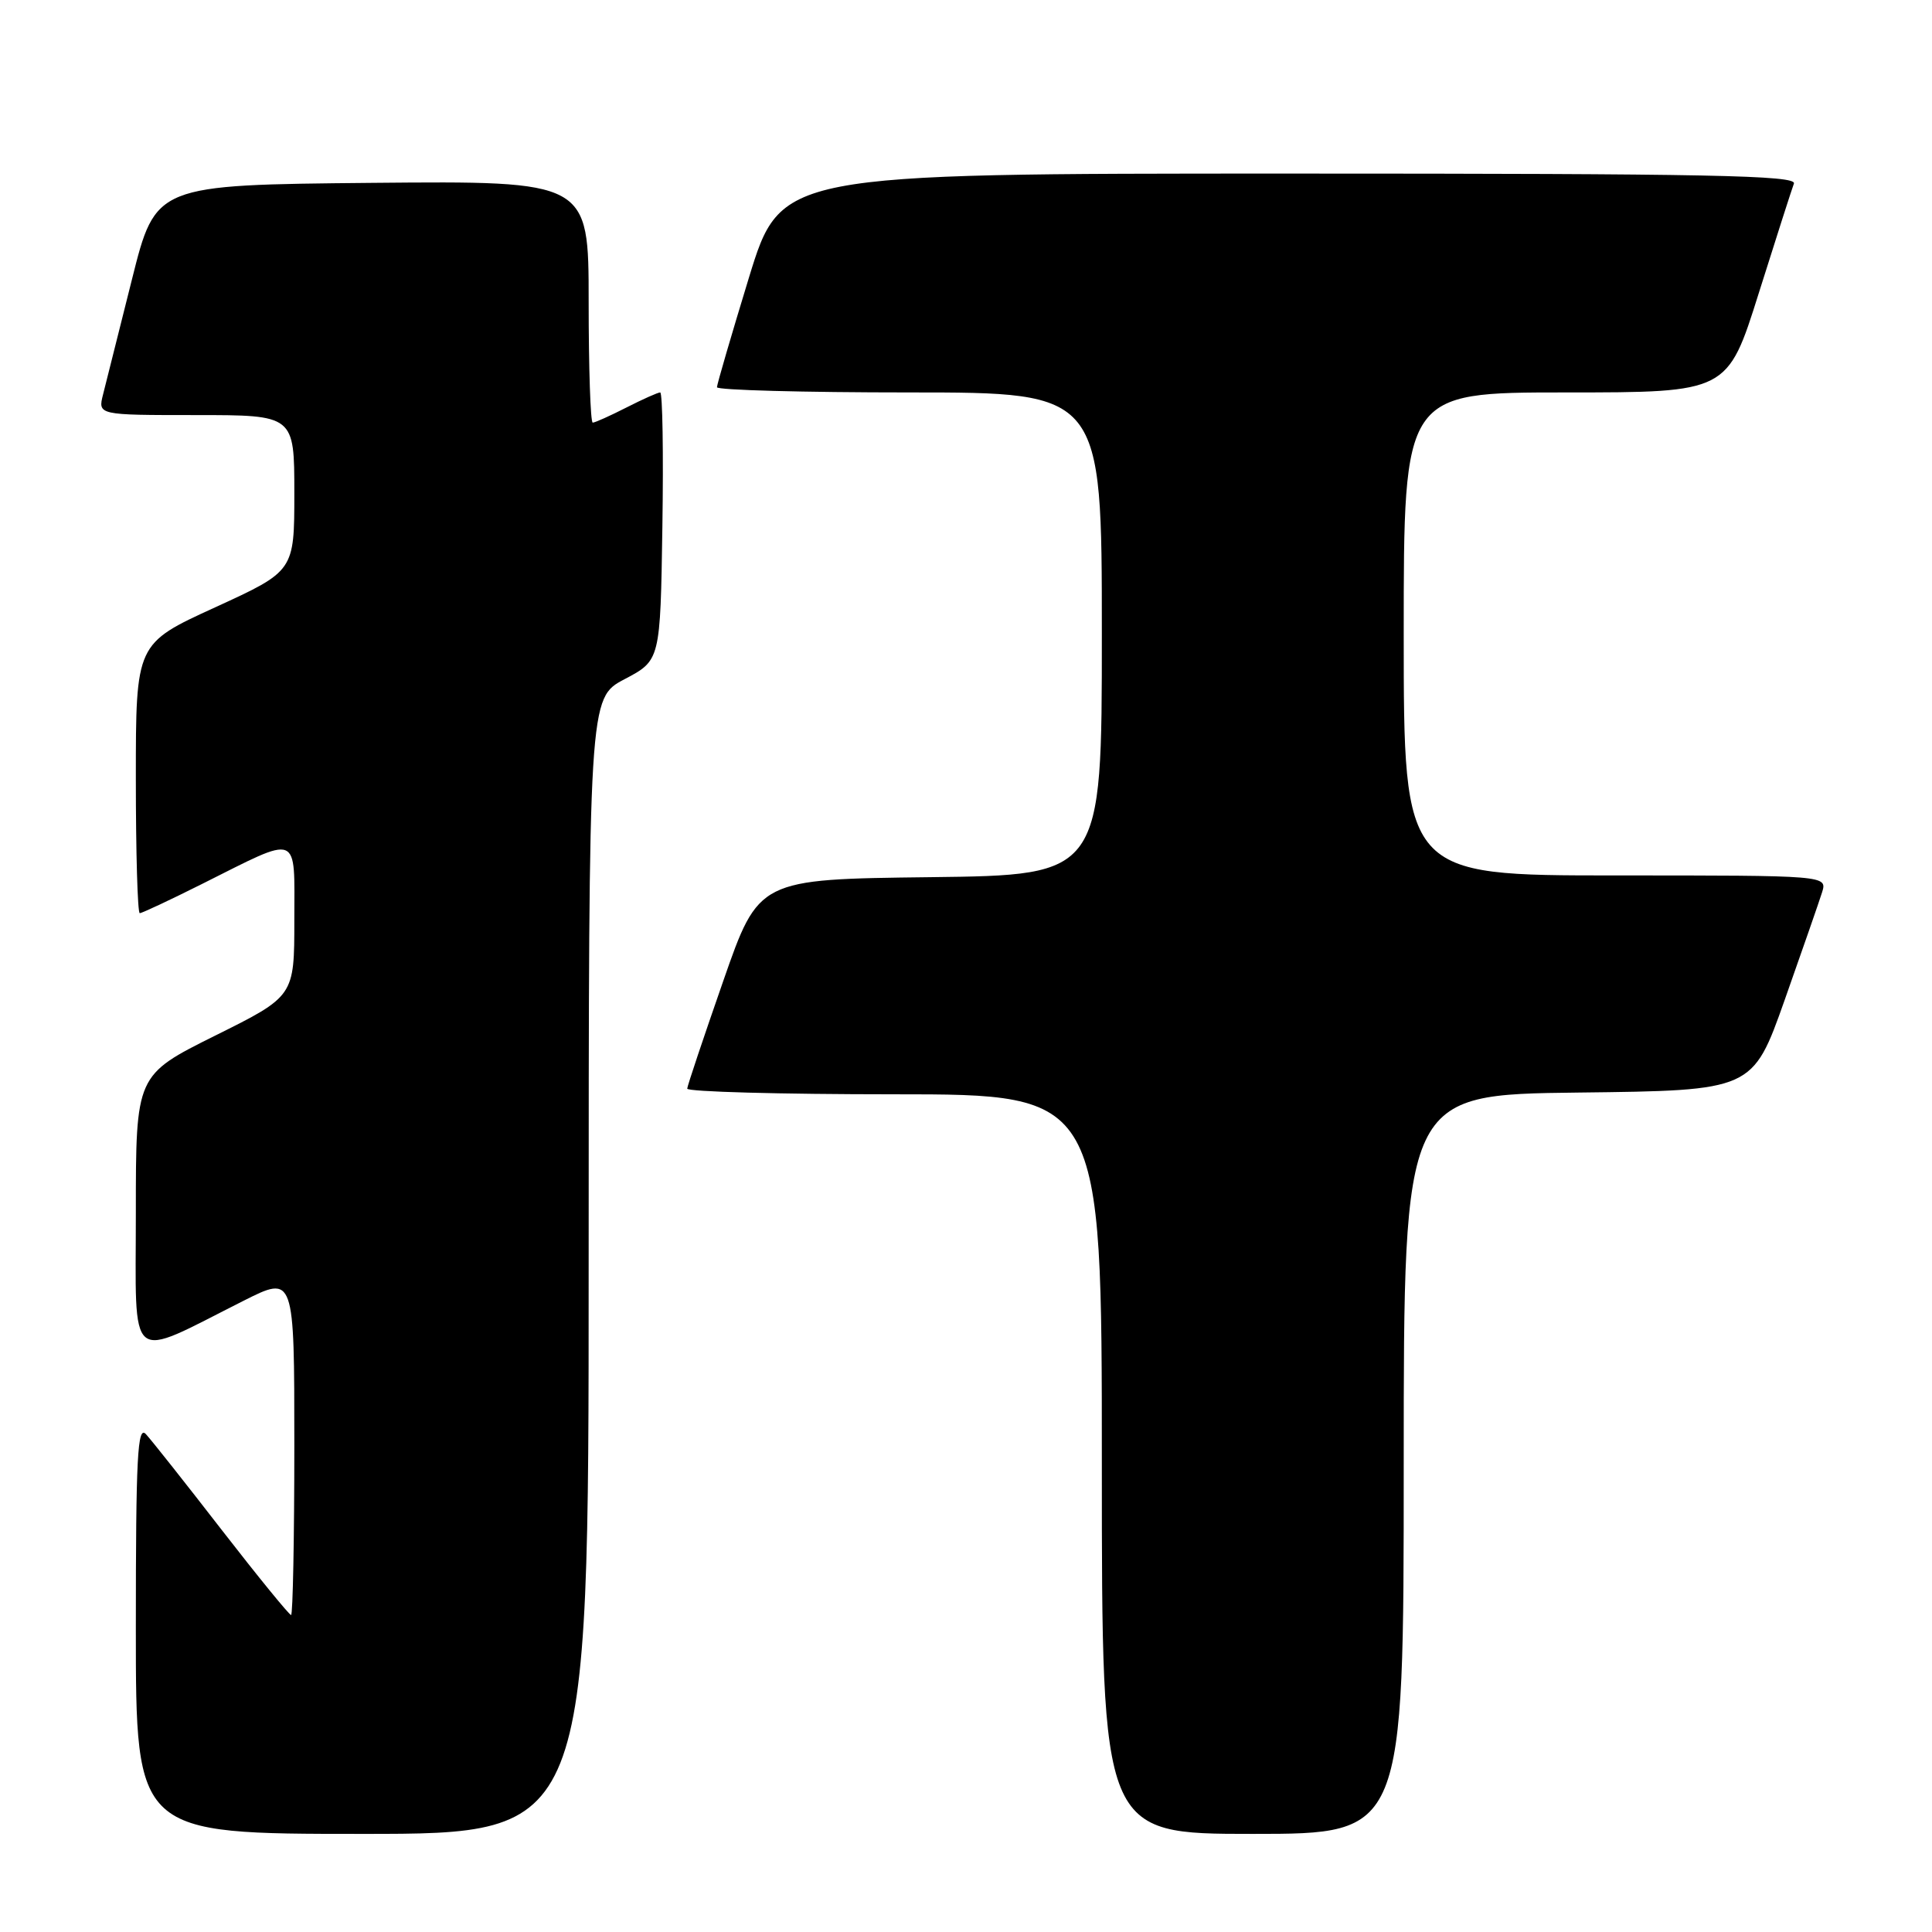 <?xml version="1.0" encoding="UTF-8" standalone="no"?>
<!DOCTYPE svg PUBLIC "-//W3C//DTD SVG 1.1//EN" "http://www.w3.org/Graphics/SVG/1.1/DTD/svg11.dtd" >
<svg xmlns="http://www.w3.org/2000/svg" xmlns:xlink="http://www.w3.org/1999/xlink" version="1.1" viewBox="0 0 256 256">
 <g >
 <path fill="currentColor"
d=" M 78.00 167.75 C 78.01 92.50 78.01 92.50 82.75 90.00 C 87.50 87.50 87.50 87.50 87.77 69.75 C 87.92 59.99 87.79 52.00 87.48 52.00 C 87.17 52.00 85.16 52.90 83.00 54.00 C 80.84 55.10 78.84 56.00 78.54 56.00 C 78.24 56.00 78.00 48.79 78.00 39.98 C 78.00 23.97 78.00 23.97 49.31 24.23 C 20.62 24.50 20.62 24.50 17.49 37.00 C 15.76 43.88 14.04 50.74 13.66 52.25 C 12.96 55.00 12.96 55.00 25.98 55.00 C 39.00 55.00 39.00 55.00 39.00 65.34 C 39.00 75.67 39.00 75.67 28.50 80.48 C 18.00 85.28 18.00 85.28 18.00 103.14 C 18.00 112.96 18.23 121.00 18.52 121.00 C 18.81 121.00 22.52 119.26 26.77 117.13 C 39.90 110.56 39.00 110.20 39.00 121.94 C 39.00 132.01 39.00 132.01 28.50 137.23 C 18.00 142.46 18.00 142.46 18.00 160.68 C 18.00 181.29 16.68 180.21 32.25 172.37 C 39.00 168.97 39.00 168.97 39.00 191.49 C 39.00 203.87 38.80 214.00 38.57 214.00 C 38.33 214.00 34.20 208.94 29.40 202.75 C 24.61 196.56 20.08 190.84 19.34 190.04 C 18.22 188.81 18.00 192.98 18.00 215.79 C 18.00 243.00 18.00 243.00 48.00 243.00 C 78.00 243.00 78.00 243.00 78.00 167.75 Z  M 186.00 194.02 C 186.00 145.04 186.00 145.04 209.12 144.77 C 232.23 144.50 232.23 144.50 236.48 132.50 C 238.81 125.90 241.04 119.49 241.43 118.25 C 242.13 116.00 242.13 116.00 214.07 116.00 C 186.00 116.00 186.00 116.00 186.00 84.00 C 186.00 52.00 186.00 52.00 207.46 52.00 C 228.91 52.00 228.91 52.00 233.05 38.83 C 235.33 31.59 237.42 25.07 237.70 24.33 C 238.13 23.23 226.56 23.00 170.84 23.00 C 103.47 23.00 103.47 23.00 99.23 36.81 C 96.91 44.41 95.00 50.94 95.00 51.31 C 95.00 51.69 106.47 52.00 120.50 52.00 C 146.00 52.00 146.00 52.00 146.00 83.98 C 146.00 115.96 146.00 115.96 123.27 116.23 C 100.53 116.50 100.53 116.50 95.83 130.00 C 93.24 137.43 91.09 143.84 91.06 144.25 C 91.03 144.66 103.38 145.00 118.50 145.00 C 146.00 145.00 146.00 145.00 146.00 194.00 C 146.00 243.00 146.00 243.00 166.00 243.00 C 186.00 243.00 186.00 243.00 186.00 194.02 Z "/>
</g>
</svg>